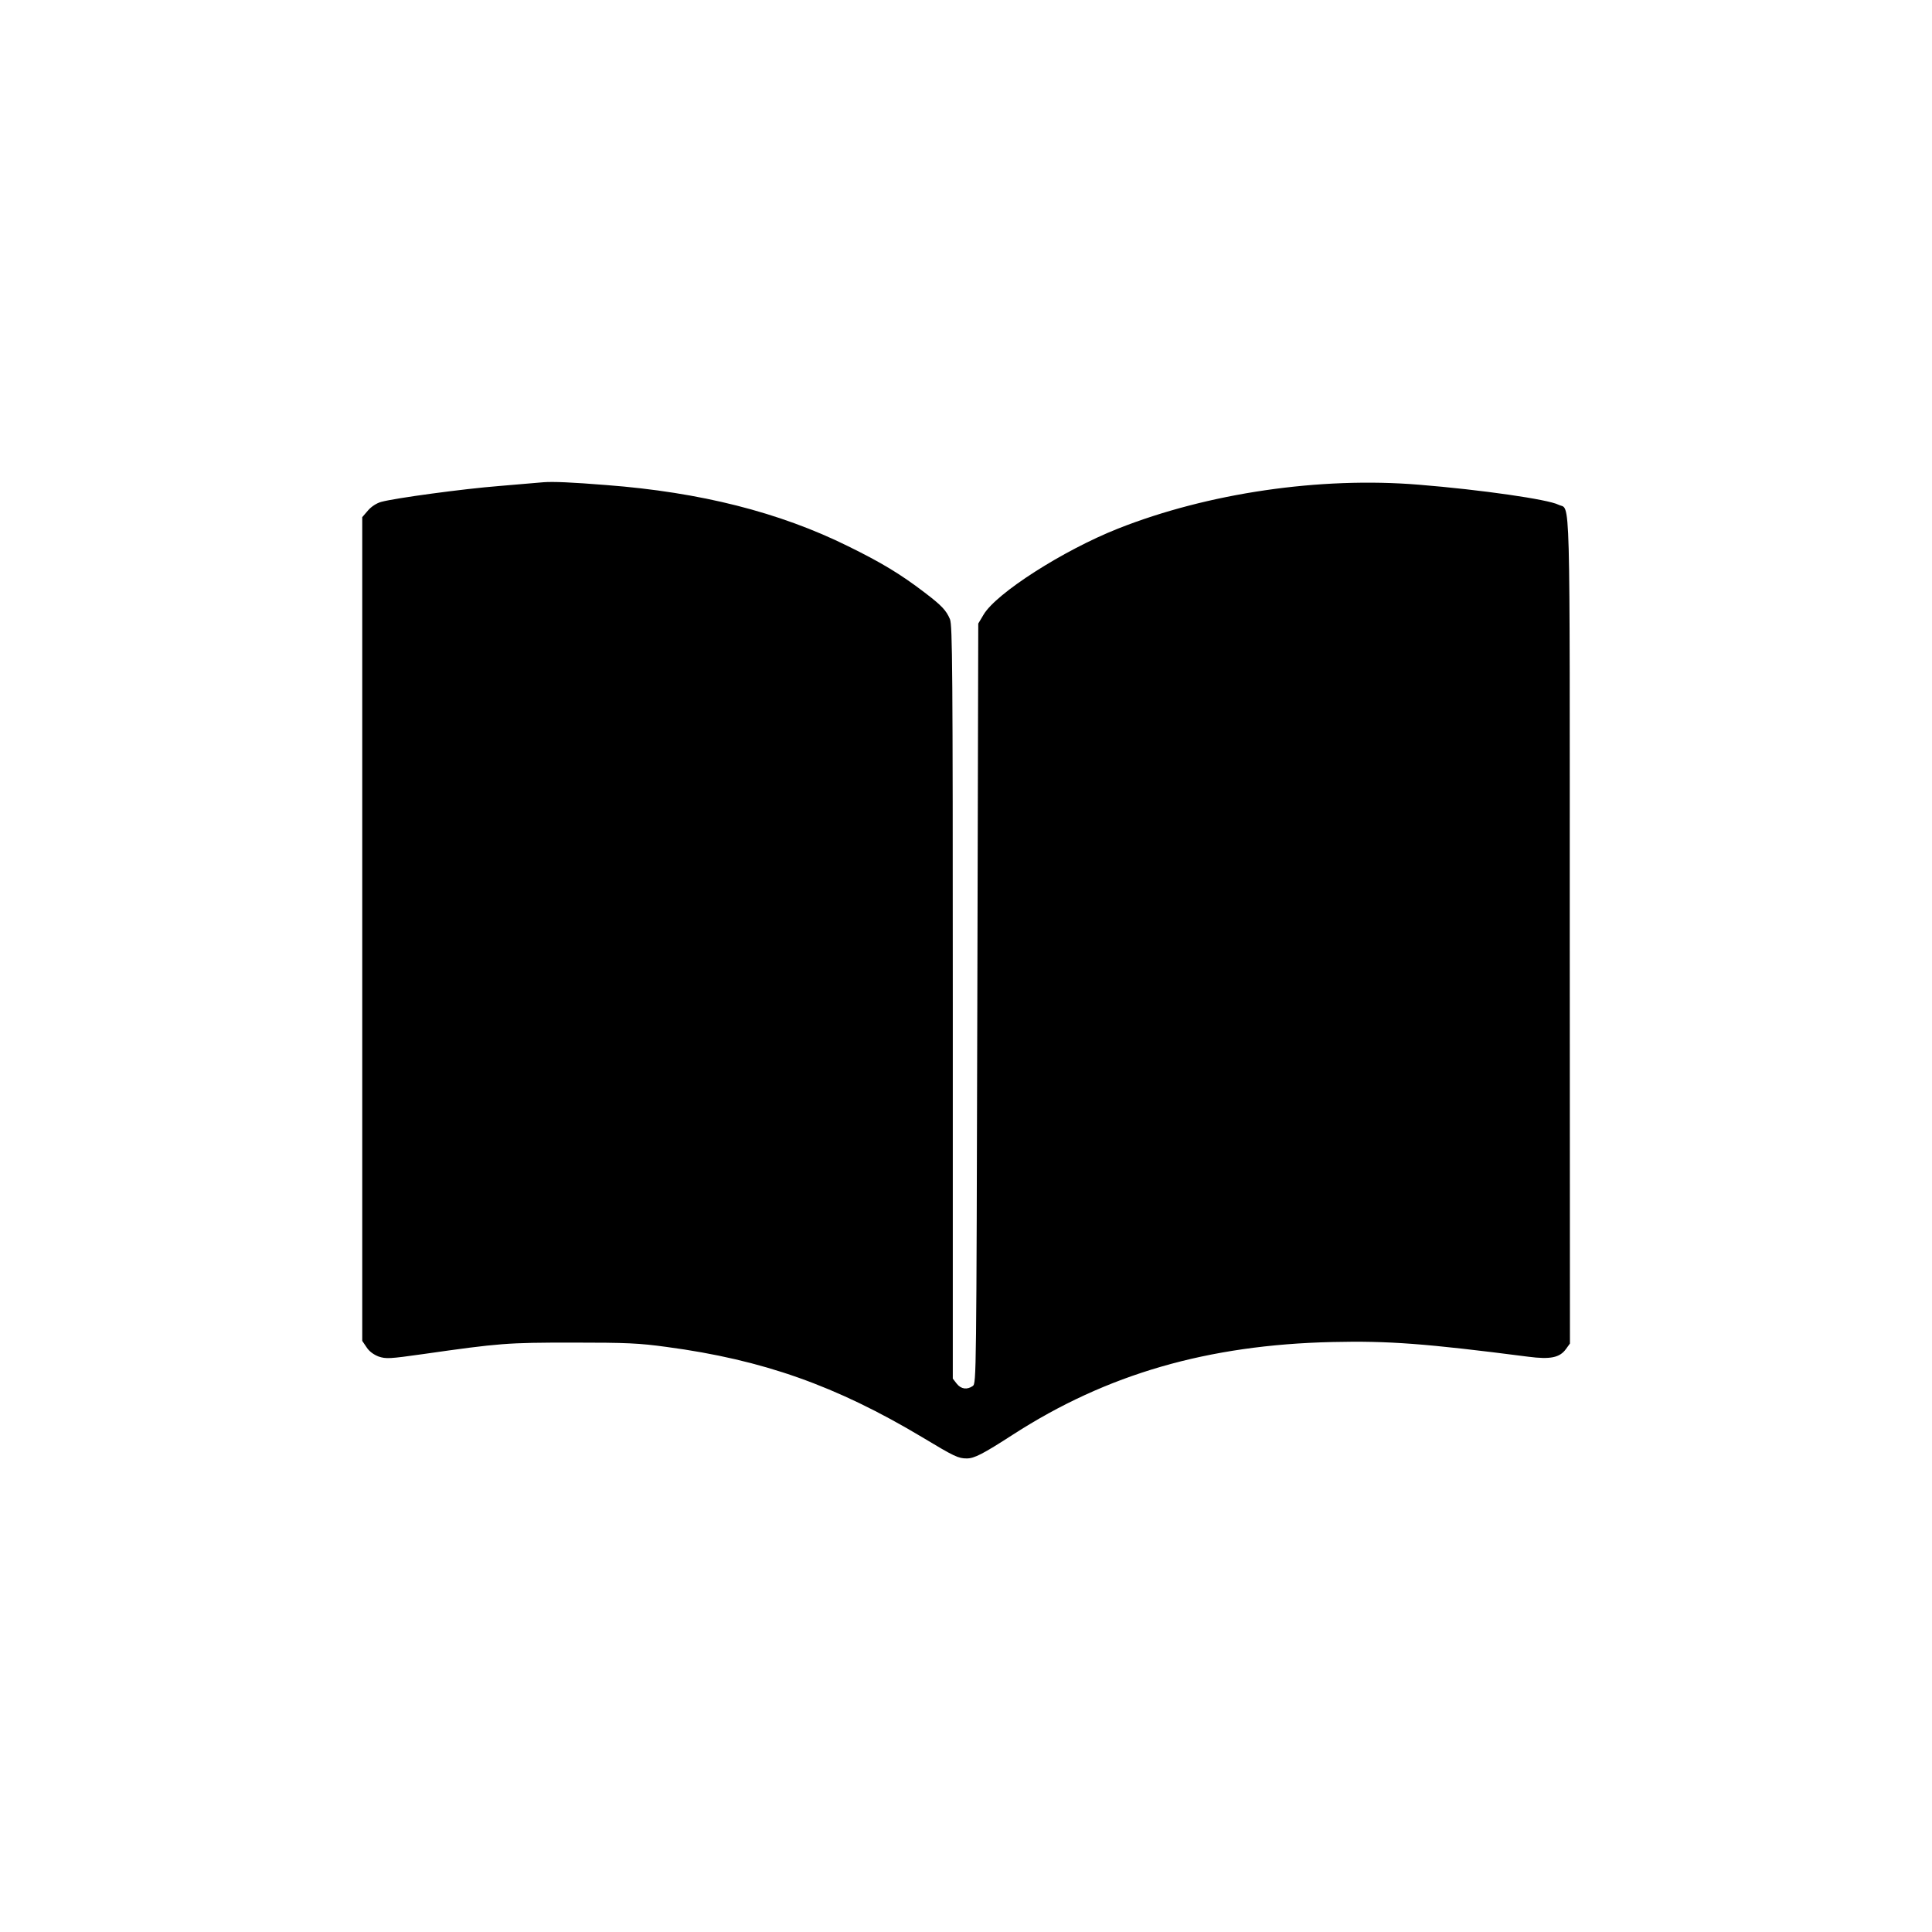 <?xml version="1.0" standalone="no"?>
<!DOCTYPE svg PUBLIC "-//W3C//DTD SVG 20010904//EN"
 "http://www.w3.org/TR/2001/REC-SVG-20010904/DTD/svg10.dtd">
<svg version="1.0" xmlns="http://www.w3.org/2000/svg"
 width="1024pt" height="1024pt" viewBox="0 0 1024 1024"
 preserveAspectRatio="xMidYMid meet">
<g transform="translate(0,1024) scale(0.1,-0.1)"
fill="#000000" stroke="none">
<path d="M2880 7684 c-25 -2 -130 -11 -235 -20 -190 -15 -551 -64 -624 -84
-23 -6 -52 -24 -70 -45 l-31 -36 0 -2183 0 -2183 23 -34 c14 -22 38 -39 64
-49 39 -13 58 -12 235 13 407 58 445 61 793 61 287 0 352 -3 498 -23 510 -68
899 -206 1354 -478 171 -103 192 -113 237 -113 40 0 85 23 246 127 496 320
1032 475 1691 490 298 7 496 -8 1040 -78 116 -15 166 -5 199 41 l21 29 -1
2192 c0 2409 5 2221 -60 2254 -55 28 -407 79 -740 106 -523 43 -1118 -44
-1595 -233 -290 -115 -645 -342 -712 -456 l-28 -47 -5 -2013 c-5 -1979 -5
-2014 -24 -2028 -30 -21 -62 -17 -85 12 l-21 27 0 1994 c0 1777 -2 1998 -15
2031 -20 47 -43 72 -135 142 -127 97 -228 158 -405 245 -364 180 -783 286
-1280 324 -187 15 -284 19 -335 15z"/>
</g>
</svg>
